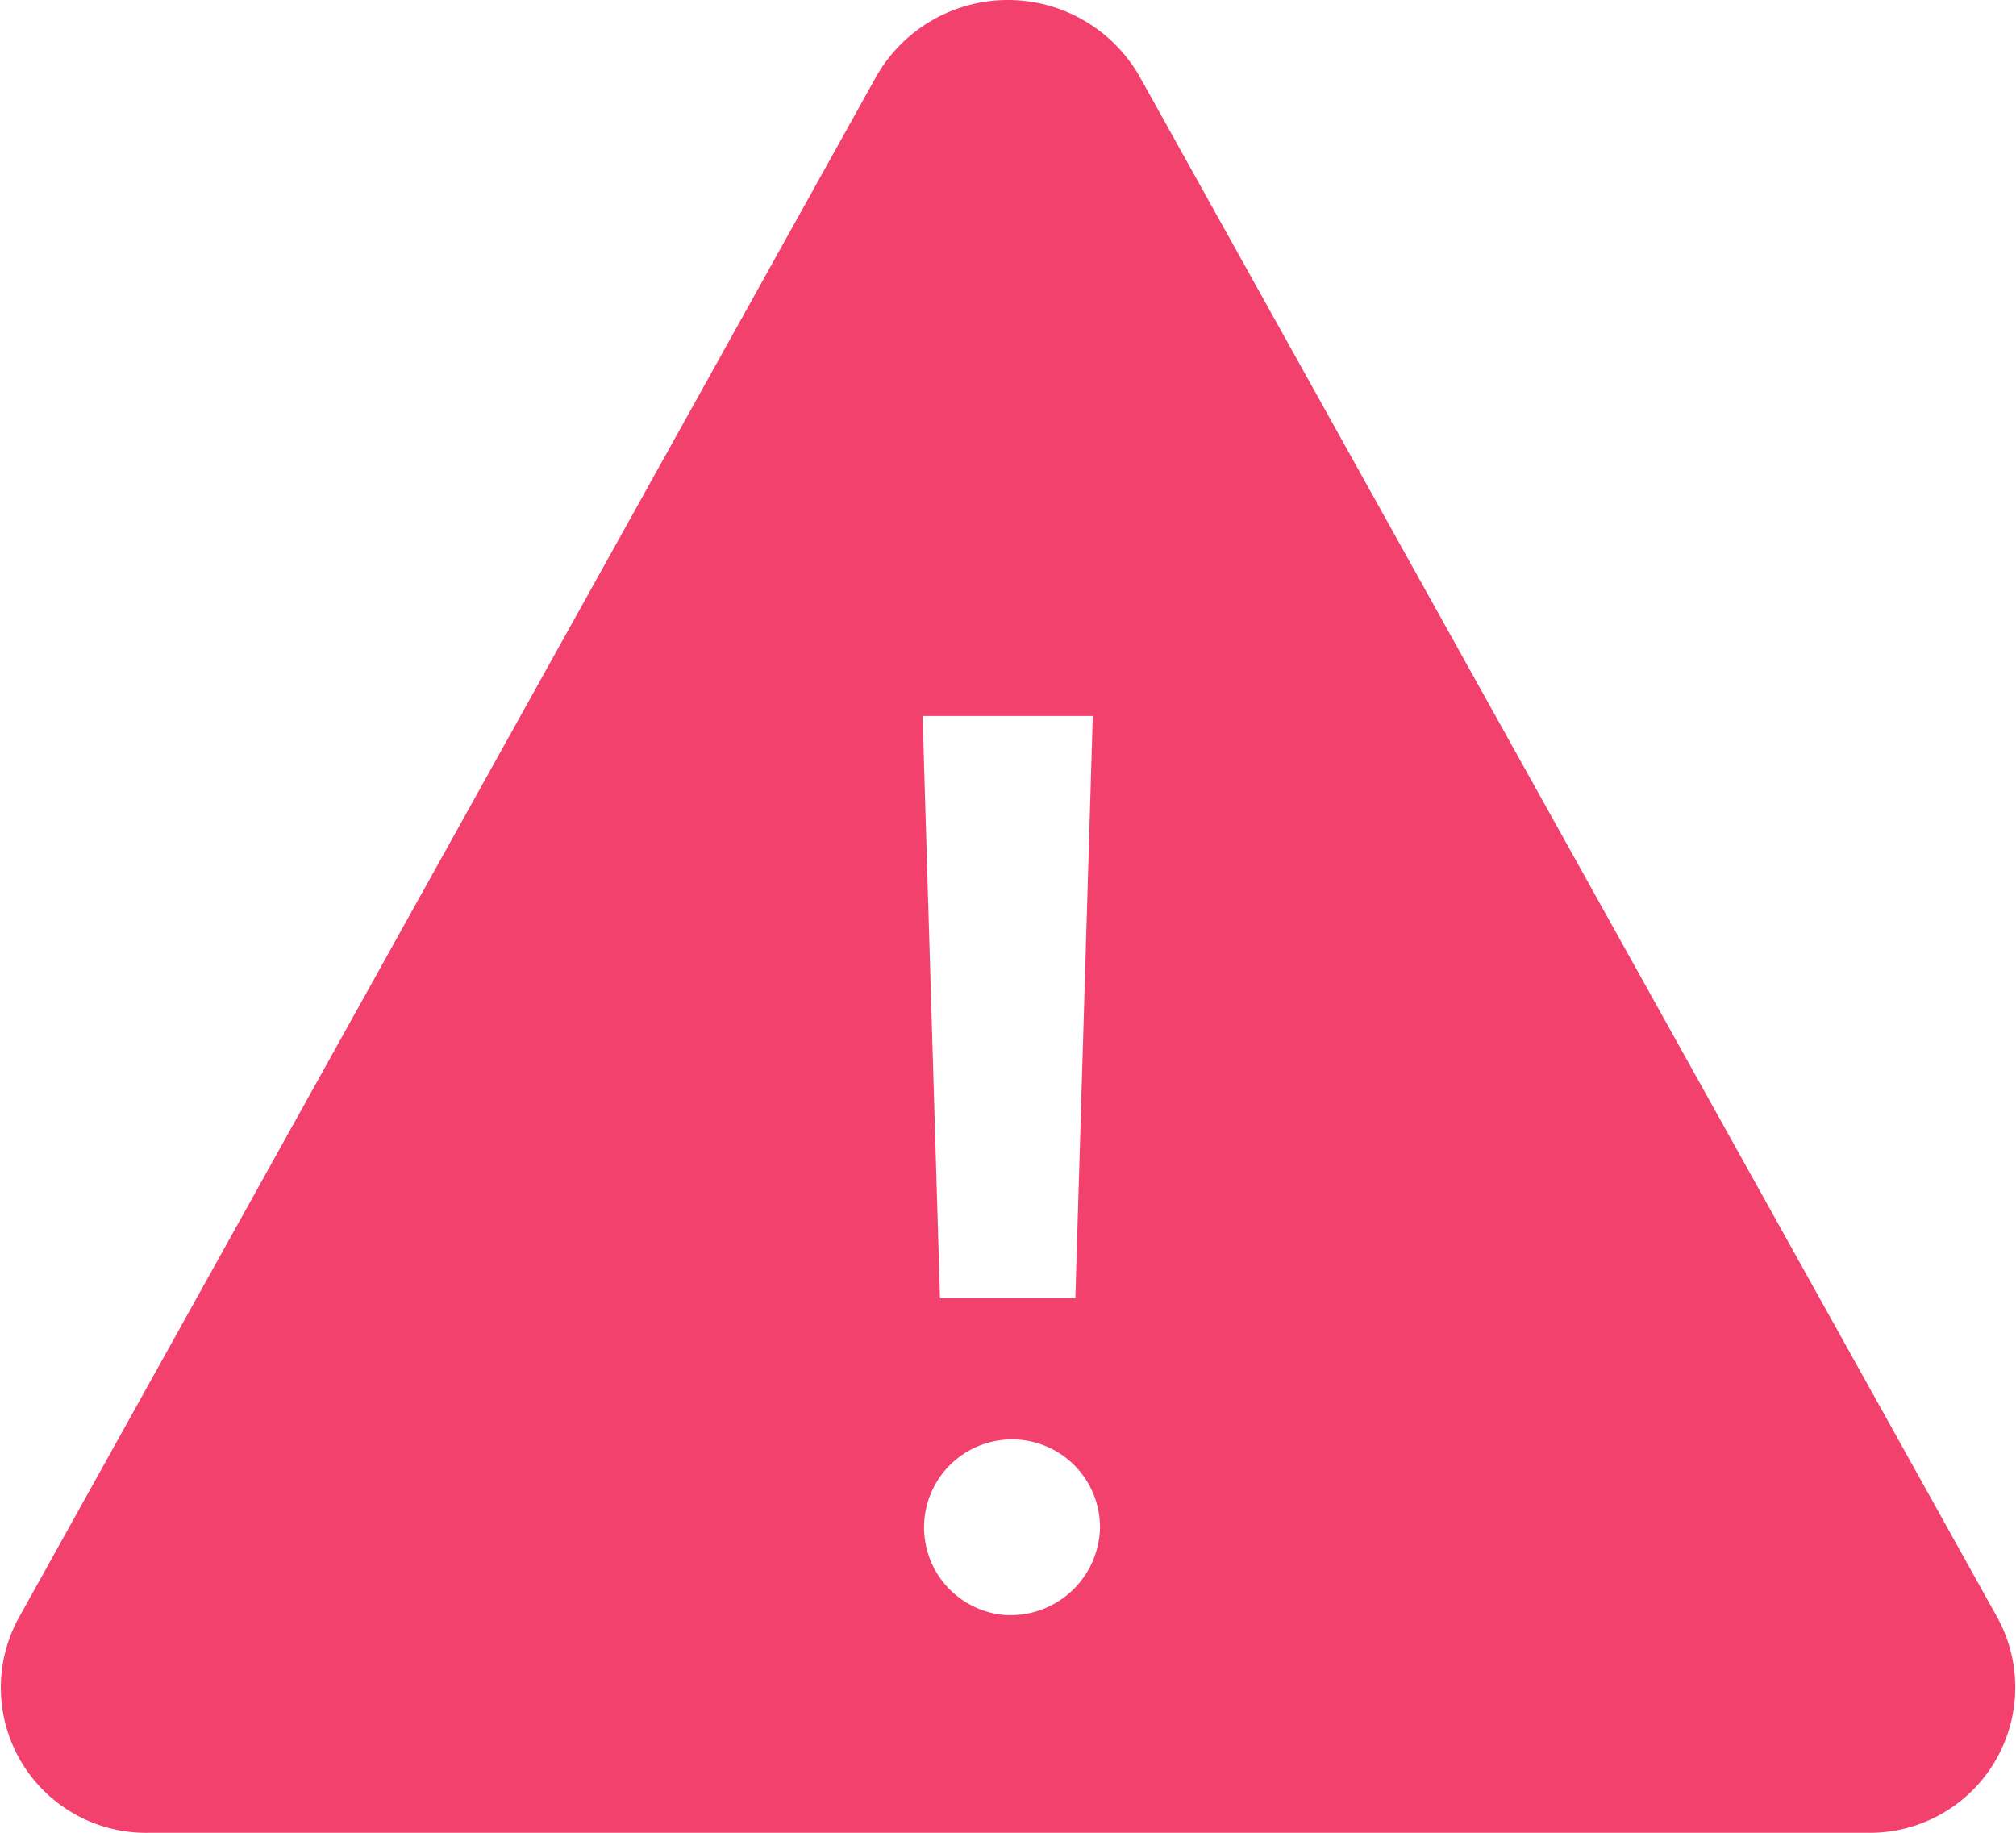 <svg xmlns="http://www.w3.org/2000/svg" width="22" height="20" viewBox="0 0 22 20">
  <path id="ic_error_table" d="M12.941,5.328,3.576,22.161A1.584,1.584,0,0,0,5.009,24.5H23.744a1.587,1.587,0,0,0,1.433-2.339L15.807,5.328A1.654,1.654,0,0,0,12.941,5.328ZM15.3,12.313l-.19,6.354H13.633l-.19-6.354Zm-.931,9.813a.96.96,0,1,1,1.01-.958A.976.976,0,0,1,14.374,22.125Z" transform="translate(-3.375 -4.5)" fill="#f1416c"/>
</svg>
